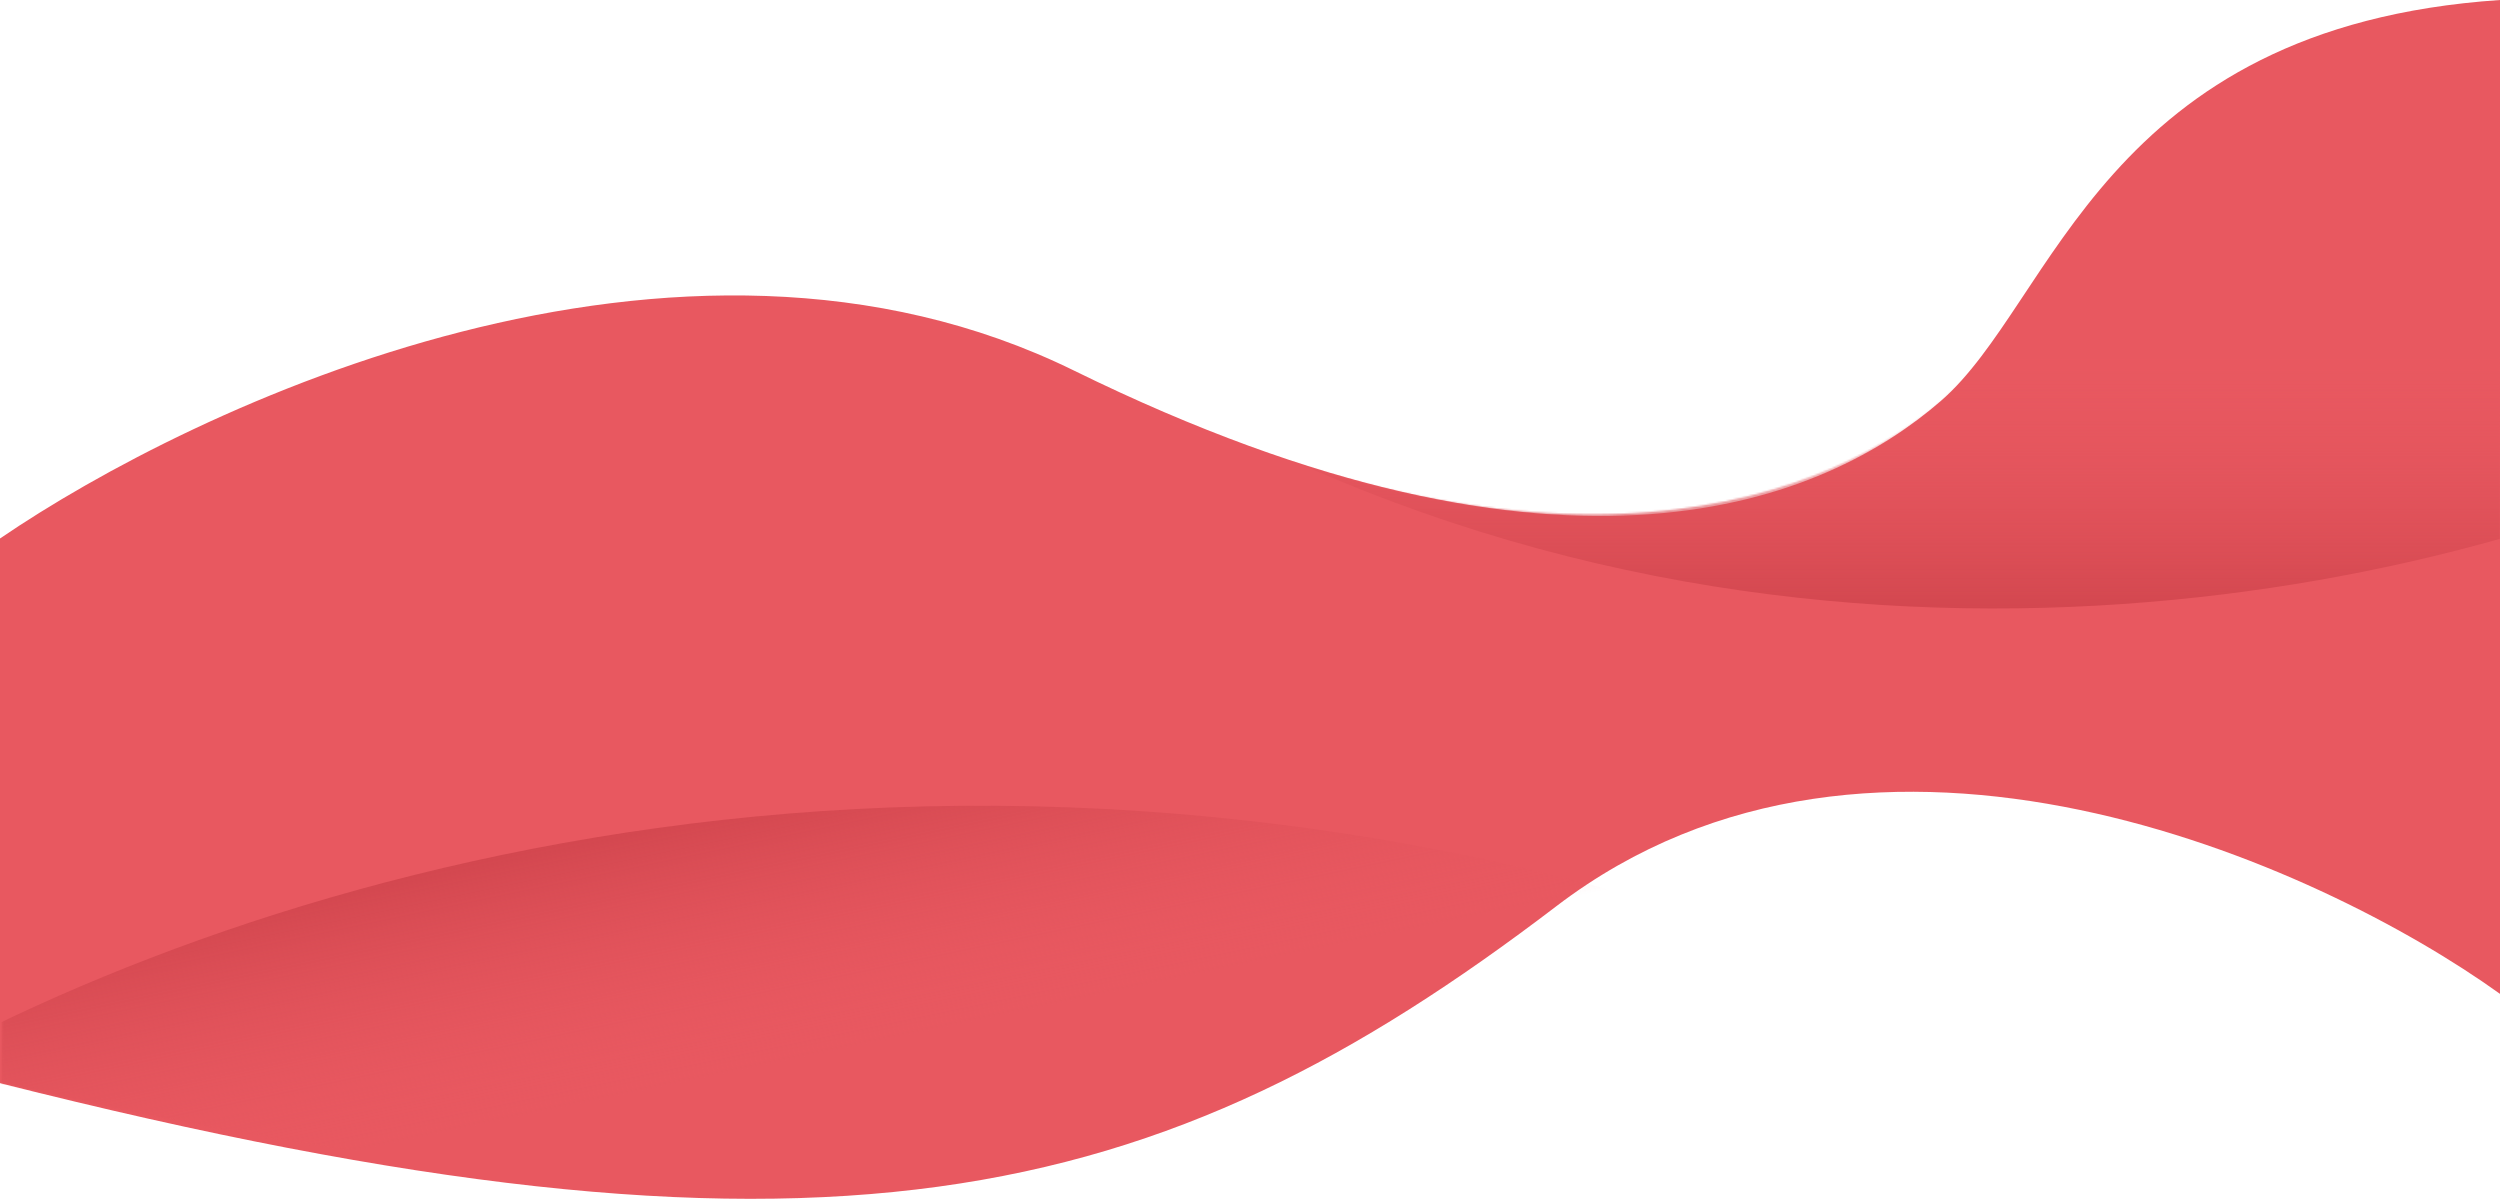 <svg width="1441" height="691" viewBox="0 0 1441 691" fill="none" xmlns="http://www.w3.org/2000/svg">
<path d="M619 213.576C390.445 101.296 111.771 234.141 0 310.389V624.329C475.33 744.47 667.622 697.362 897.179 522.263C1080.83 382.183 1336.25 497.634 1441 572.869V0C1211.44 15.519 1184.38 174.088 1118.72 231.105C1053.06 288.122 904.694 353.925 619 213.576Z" fill="#E85860"/>
<mask id="mask0_291_1344" style="mask-type:alpha" maskUnits="userSpaceOnUse" x="1" y="0" width="1440" height="678">
<path d="M619 213.576C397.301 101.32 151.643 234.09 43.224 310.322C21.5 372.492 1 432.065 1 624.194C368.5 713.606 690.82 697.212 913.492 522.15C1091.63 382.1 1339.39 497.527 1441 572.746V0C1218.33 15.516 1185.19 171.754 1121.5 228.759C1057.81 285.764 896.124 353.895 619 213.576Z" fill="#548EF7"/>
</mask>
<g mask="url(#mask0_291_1344)">
<path d="M833.609 490.703C350.975 395.924 -26.922 580.117 -155.542 684.061C-317.491 810.036 -363.95 949.157 -292.319 1141.42C-235.014 1295.23 530.305 1028.58 905.802 876.03C1082.84 787.079 1316.24 585.482 833.609 490.703Z" fill="url(#paint0_linear_291_1344)"/>
<path d="M699.546 243.453C1062.58 431.049 1439.04 330.616 1581.89 256.949C1760.01 168.887 1847.86 45.061 1857.56 -153.332C1865.33 -312.046 1140.88 -210.465 777.685 -139.836C600.375 -90.238 336.512 55.858 699.546 243.453Z" fill="url(#paint1_linear_291_1344)"/>
</g>
<defs>
<linearGradient id="paint0_linear_291_1344" x1="244.823" y1="502.108" x2="368.3" y2="1090.84" gradientUnits="userSpaceOnUse">
<stop stop-color="#D3474F"/>
<stop offset="0.25" stop-color="#E85860" stop-opacity="0"/>
</linearGradient>
<linearGradient id="paint1_linear_291_1344" x1="1187.76" y1="350.728" x2="1187.76" y2="-237.531" gradientUnits="userSpaceOnUse">
<stop stop-color="#D3474F"/>
<stop offset="0.25" stop-color="#E85860" stop-opacity="0"/>
</linearGradient>
</defs>
</svg>
